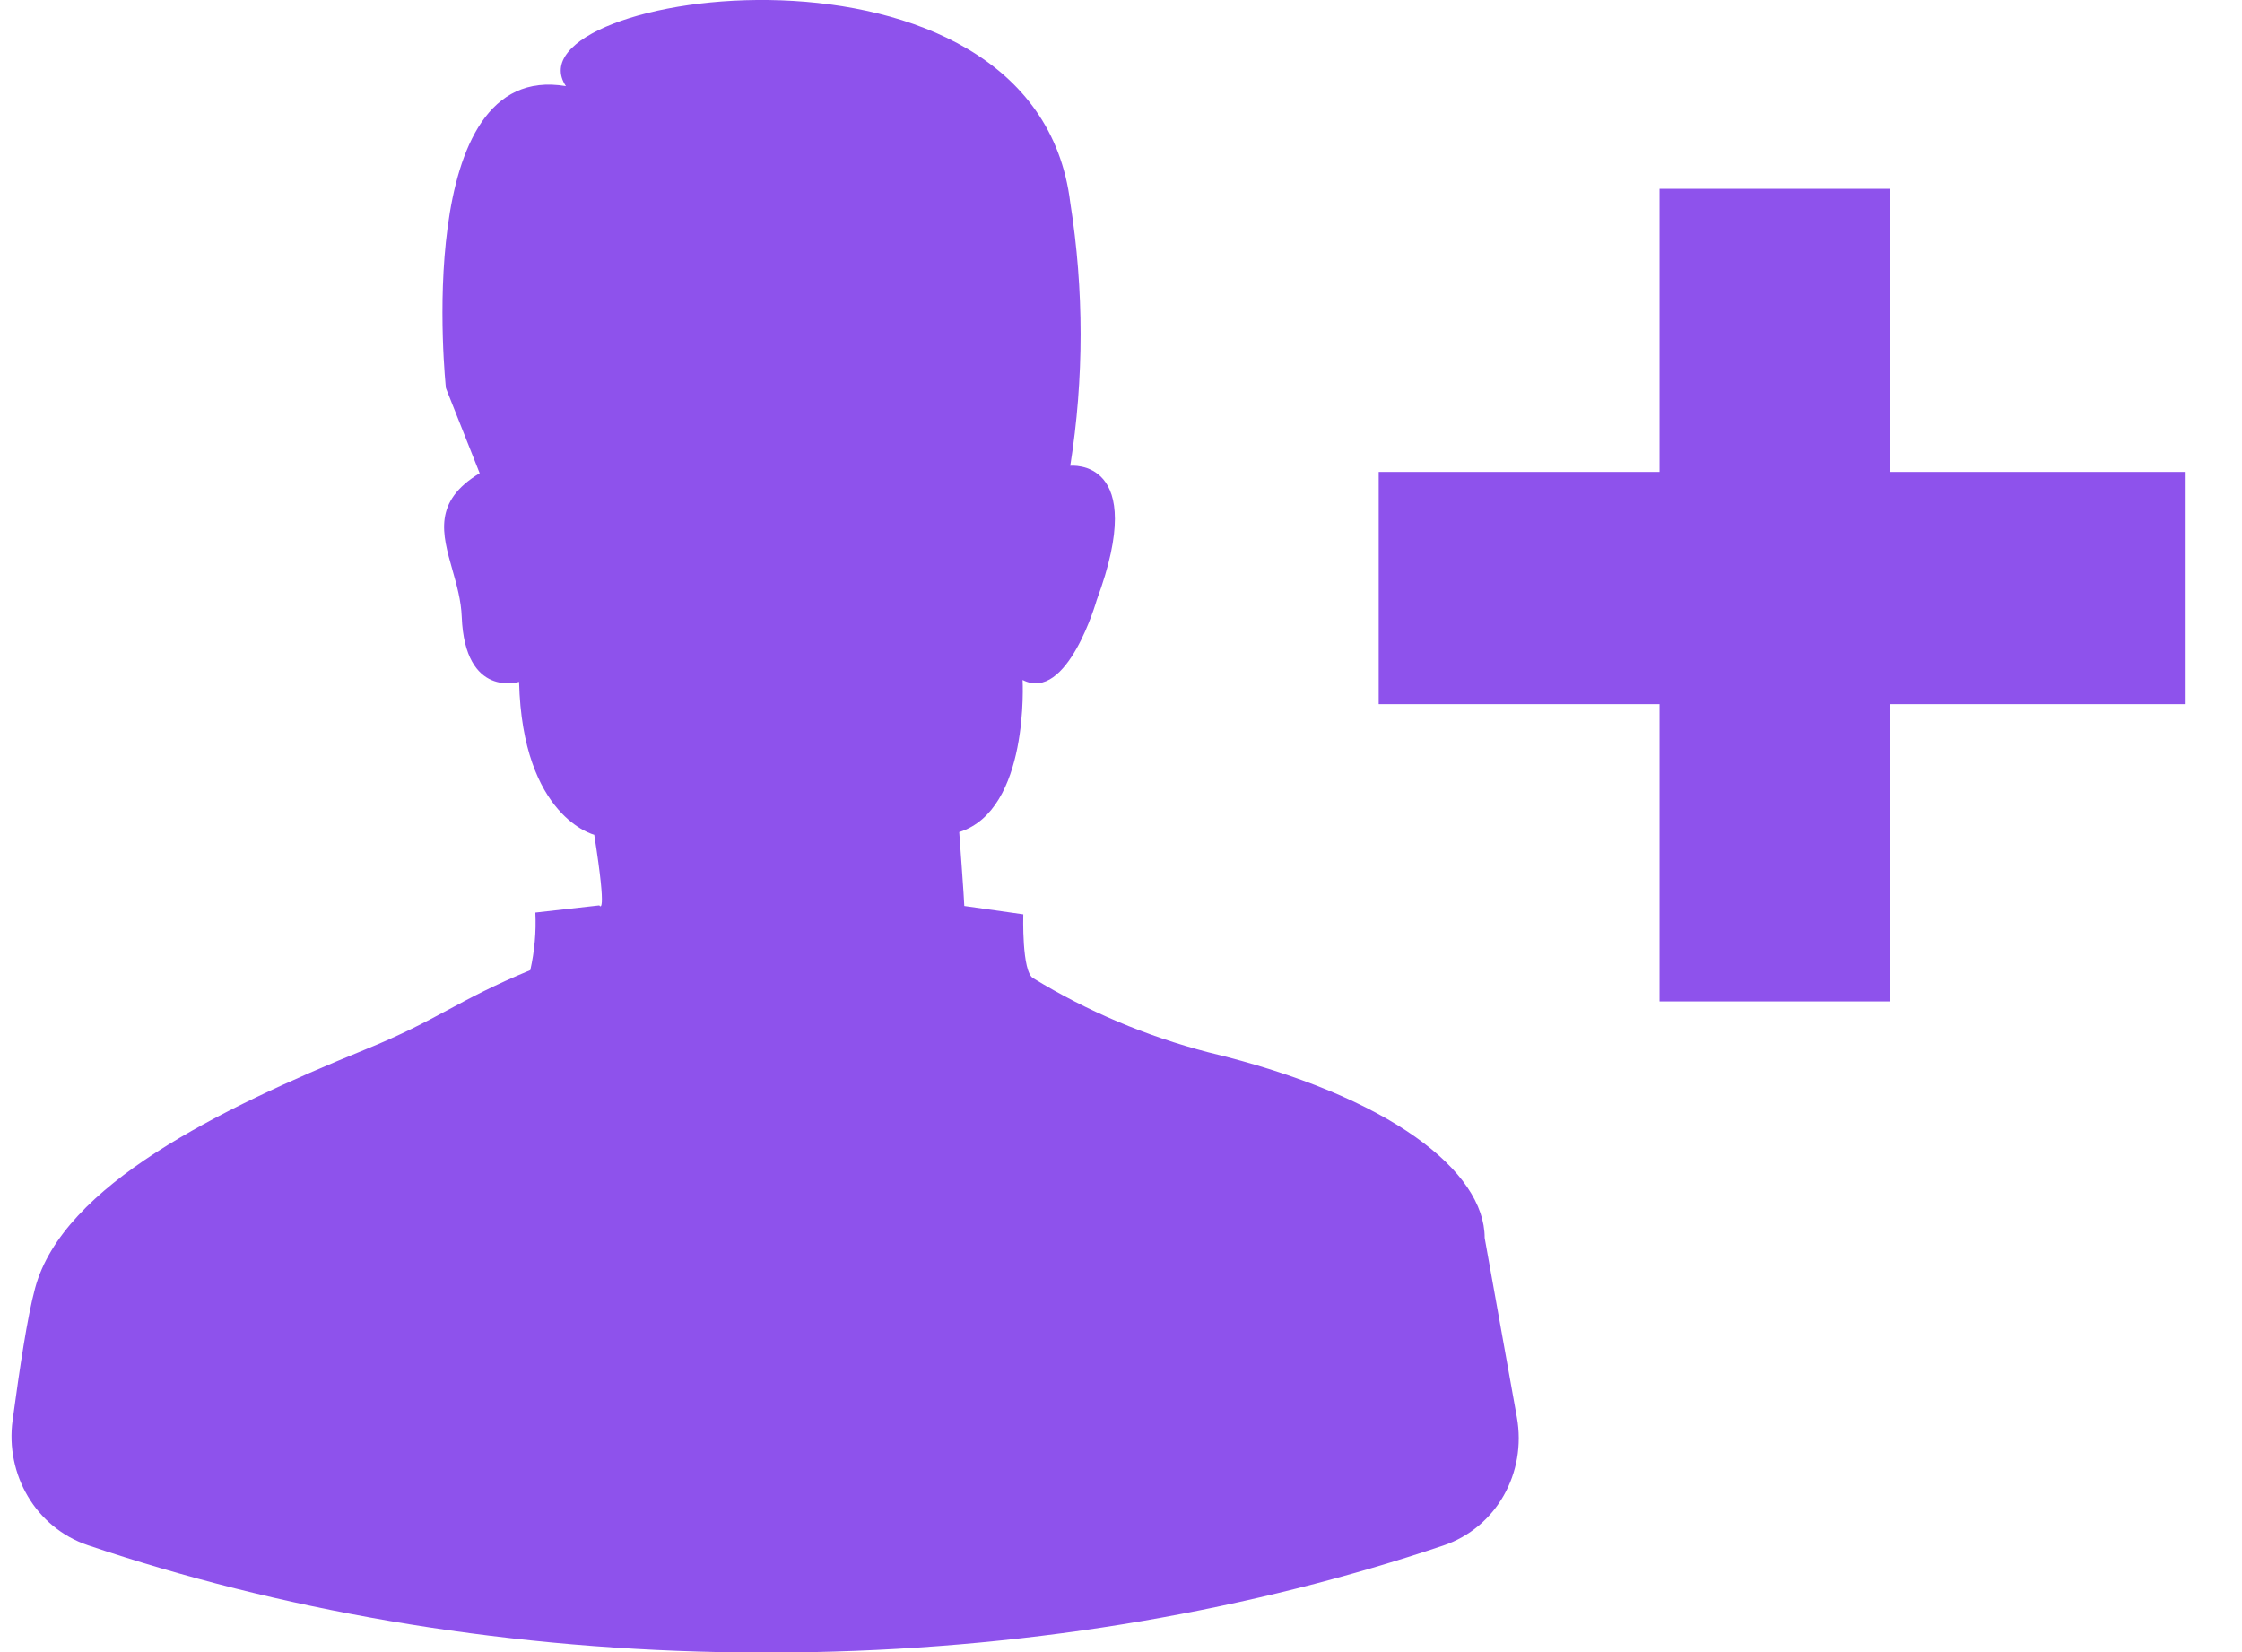 <svg width="19" height="14" viewBox="0 0 19 14" fill="none" xmlns="http://www.w3.org/2000/svg">
<path d="M12.582 10.49L12.855 12.011C12.939 12.48 12.682 12.945 12.231 13.097C10.619 13.64 8.808 13.961 6.89 14H6.096C4.174 13.961 2.359 13.639 0.744 13.094C0.304 12.945 0.044 12.496 0.107 12.035C0.166 11.601 0.231 11.16 0.298 10.914C0.534 10.043 1.864 9.395 3.087 8.897C3.407 8.767 3.601 8.663 3.796 8.558C3.987 8.455 4.18 8.351 4.494 8.221C4.53 8.061 4.545 7.897 4.537 7.733L5.079 7.672C5.079 7.672 5.15 7.795 5.036 7.074C5.036 7.074 4.427 6.925 4.399 5.778C4.399 5.778 3.941 5.922 3.913 5.228C3.908 5.089 3.87 4.956 3.834 4.829C3.747 4.523 3.669 4.249 4.065 4.01L3.779 3.289C3.779 3.289 3.479 0.505 4.796 0.73C4.262 -0.071 8.77 -0.737 9.07 1.717C9.187 2.456 9.187 3.208 9.07 3.947C9.07 3.947 9.743 3.874 9.294 5.086C9.294 5.086 9.046 5.958 8.666 5.762C8.666 5.762 8.727 6.864 8.129 7.051C8.129 7.051 8.172 7.637 8.172 7.677L8.672 7.748C8.672 7.748 8.657 8.237 8.757 8.29C9.213 8.569 9.713 8.78 10.239 8.917C11.793 9.29 12.582 9.93 12.582 10.49Z" fill="#8E52EC"/>
<path d="M14.064 1.6H16.016V3.999H18.515V5.967H16.016V8.486H14.064V5.967H11.684V3.999H14.064V1.6Z" fill="#8E52EC"/>
</svg>
